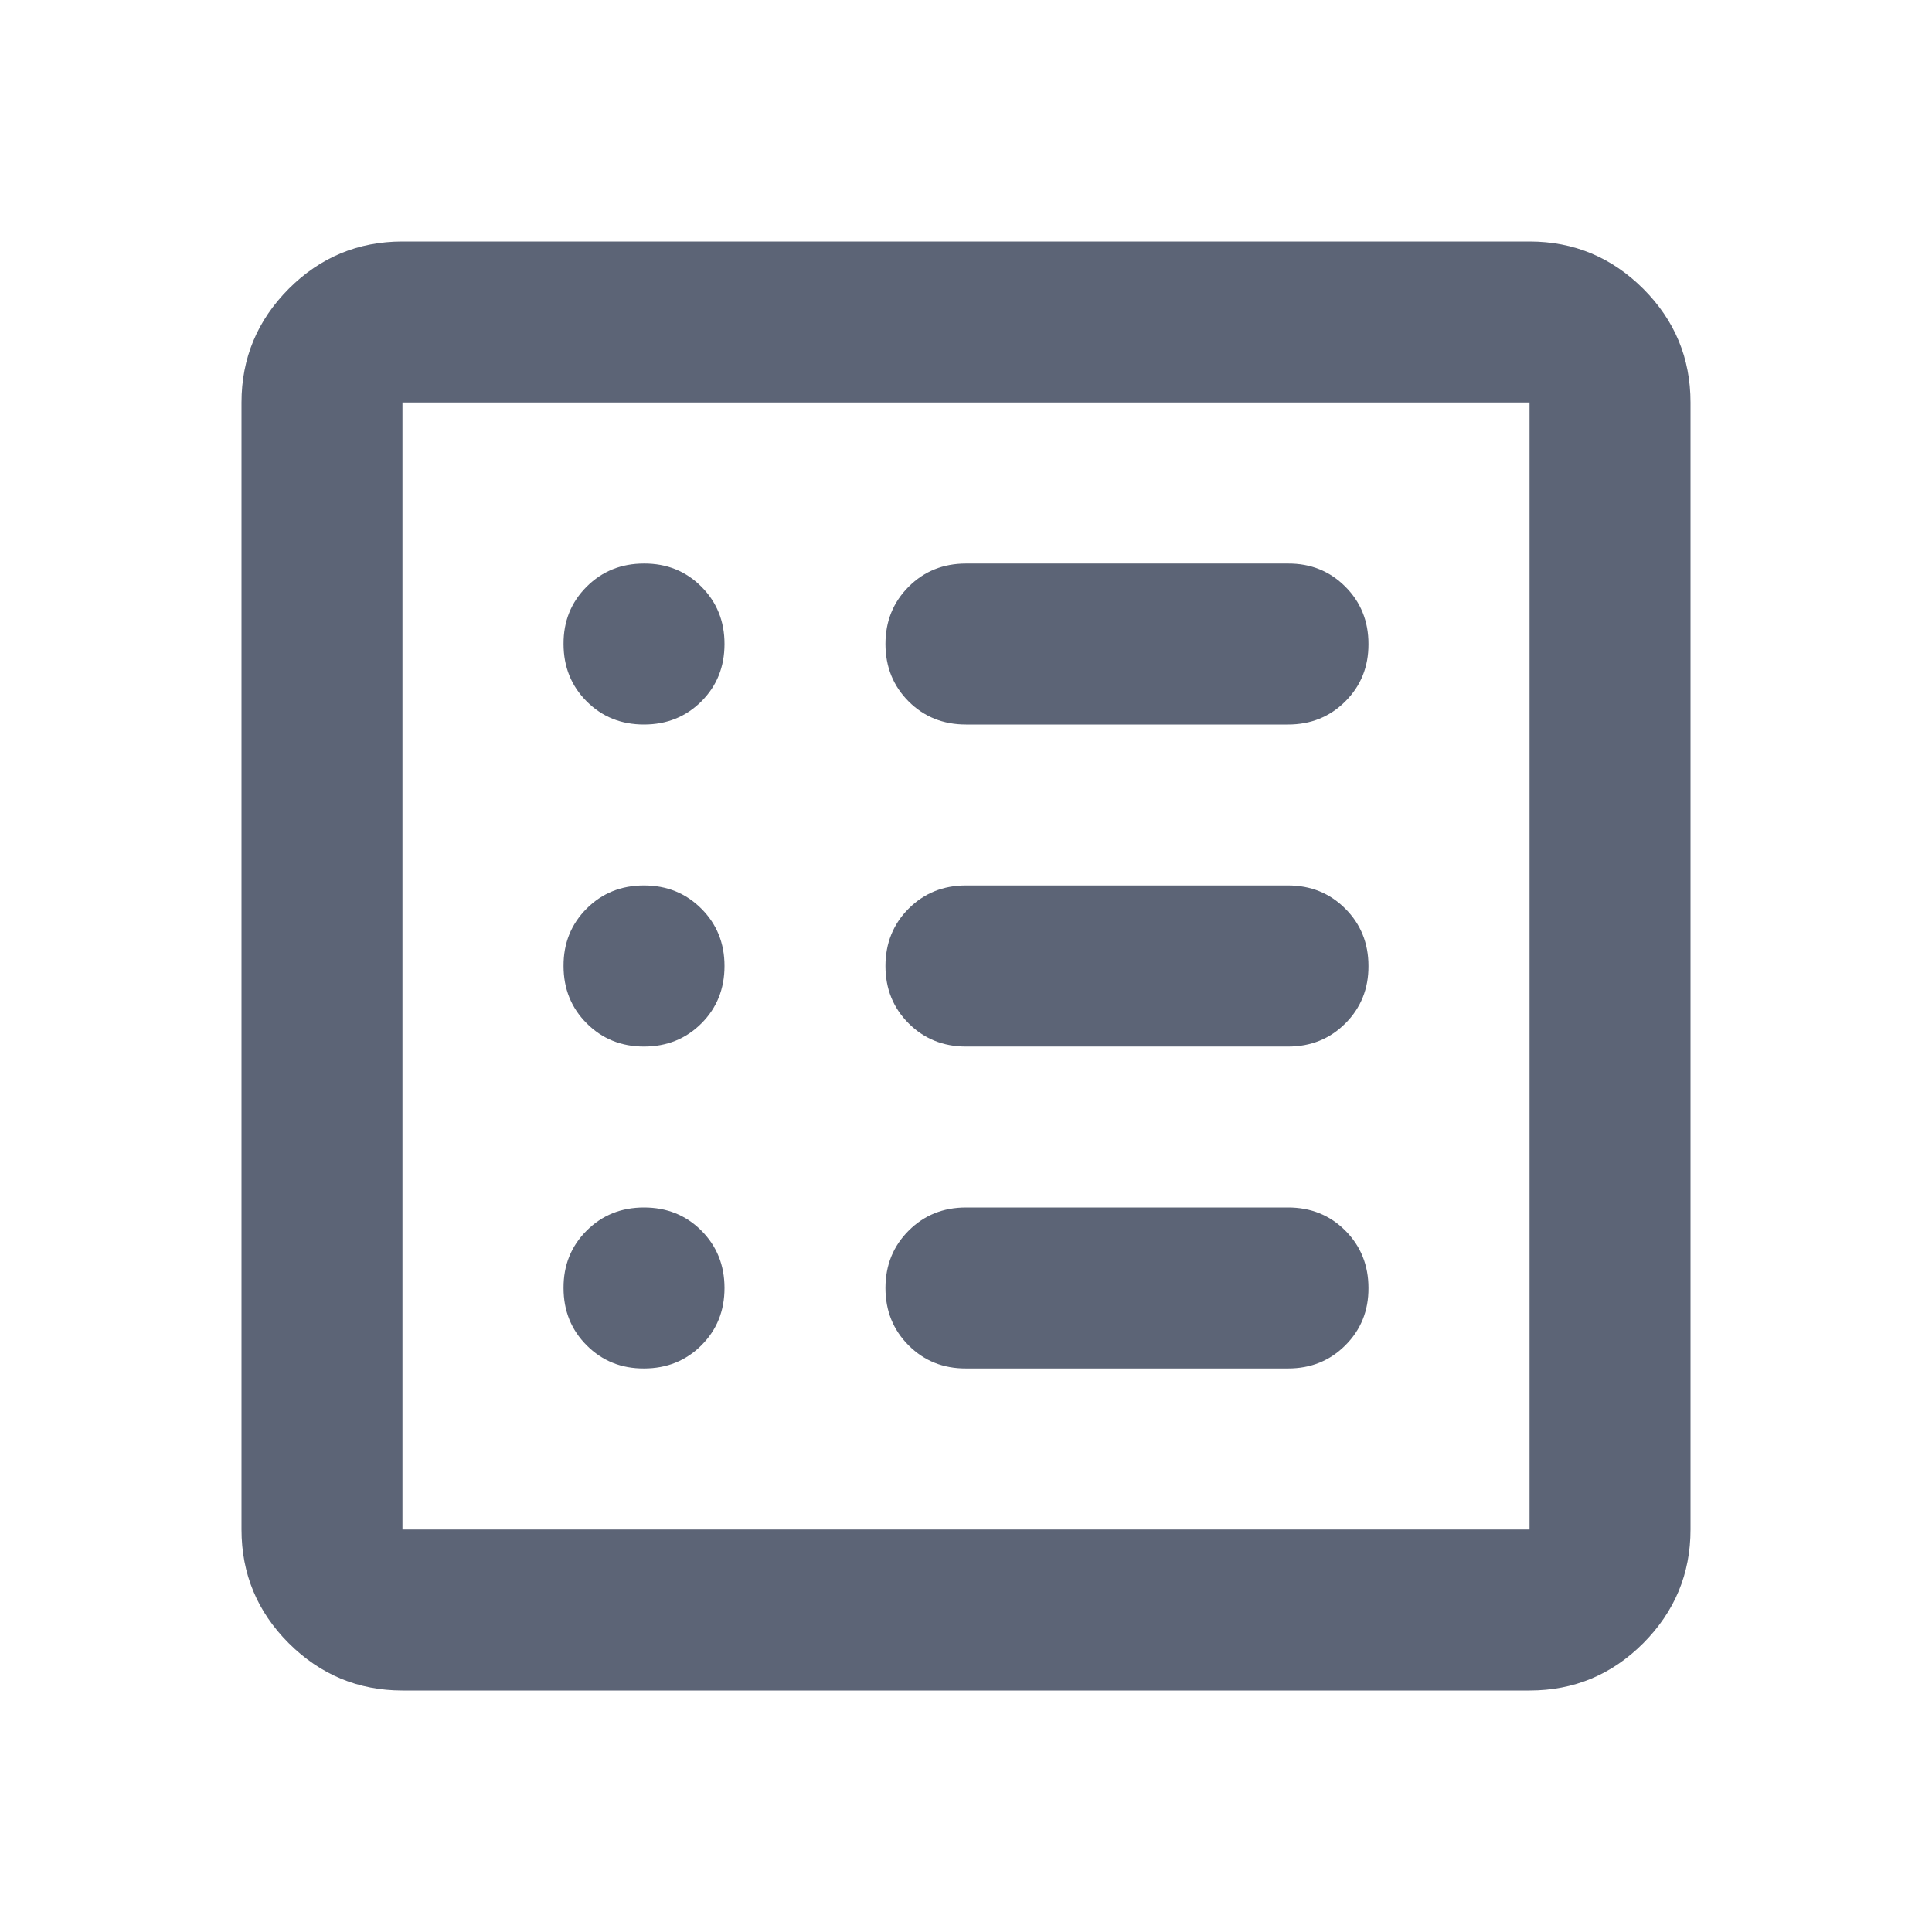 <svg width="16" height="16" viewBox="0 0 16 16" fill="none" xmlns="http://www.w3.org/2000/svg">
<path d="M5.333 11.333C5.522 11.333 5.681 11.269 5.809 11.141C5.937 11.013 6 10.855 6 10.667C6 10.478 5.936 10.319 5.808 10.191C5.68 10.063 5.522 10 5.333 10C5.144 10 4.986 10.064 4.858 10.192C4.73 10.32 4.666 10.478 4.667 10.667C4.667 10.856 4.731 11.014 4.859 11.142C4.987 11.27 5.145 11.334 5.333 11.333ZM5.333 8.667C5.522 8.667 5.681 8.603 5.809 8.475C5.937 8.347 6 8.188 6 8C6 7.811 5.936 7.653 5.808 7.525C5.68 7.397 5.522 7.333 5.333 7.333C5.144 7.333 4.986 7.397 4.858 7.525C4.73 7.653 4.666 7.812 4.667 8C4.667 8.189 4.731 8.347 4.859 8.475C4.987 8.603 5.145 8.667 5.333 8.667ZM5.333 6C5.522 6 5.681 5.936 5.809 5.808C5.937 5.68 6 5.522 6 5.333C6 5.144 5.936 4.986 5.808 4.858C5.68 4.73 5.522 4.666 5.333 4.667C5.144 4.667 4.986 4.731 4.858 4.859C4.73 4.987 4.666 5.145 4.667 5.333C4.667 5.522 4.731 5.681 4.859 5.809C4.987 5.937 5.145 6 5.333 6ZM8 11.333H10.667C10.856 11.333 11.014 11.269 11.142 11.141C11.27 11.013 11.334 10.855 11.333 10.667C11.333 10.478 11.269 10.319 11.141 10.191C11.013 10.063 10.855 10 10.667 10H8C7.811 10 7.653 10.064 7.525 10.192C7.397 10.32 7.333 10.478 7.333 10.667C7.333 10.856 7.397 11.014 7.525 11.142C7.653 11.27 7.812 11.334 8 11.333ZM8 8.667H10.667C10.856 8.667 11.014 8.603 11.142 8.475C11.27 8.347 11.334 8.188 11.333 8C11.333 7.811 11.269 7.653 11.141 7.525C11.013 7.397 10.855 7.333 10.667 7.333H8C7.811 7.333 7.653 7.397 7.525 7.525C7.397 7.653 7.333 7.812 7.333 8C7.333 8.189 7.397 8.347 7.525 8.475C7.653 8.603 7.812 8.667 8 8.667ZM8 6H10.667C10.856 6 11.014 5.936 11.142 5.808C11.27 5.68 11.334 5.522 11.333 5.333C11.333 5.144 11.269 4.986 11.141 4.858C11.013 4.73 10.855 4.666 10.667 4.667H8C7.811 4.667 7.653 4.731 7.525 4.859C7.397 4.987 7.333 5.145 7.333 5.333C7.333 5.522 7.397 5.681 7.525 5.809C7.653 5.937 7.812 6 8 6ZM3.333 14C2.967 14 2.653 13.869 2.391 13.608C2.13 13.347 2 13.033 2 12.667V3.333C2 2.967 2.131 2.653 2.392 2.391C2.653 2.13 2.967 2 3.333 2H12.667C13.033 2 13.347 2.131 13.609 2.392C13.87 2.653 14 2.967 14 3.333V12.667C14 13.033 13.869 13.347 13.608 13.609C13.347 13.87 13.033 14 12.667 14H3.333ZM3.333 12.667H12.667V3.333H3.333V12.667Z" fill="#5C6476"/>
</svg>
